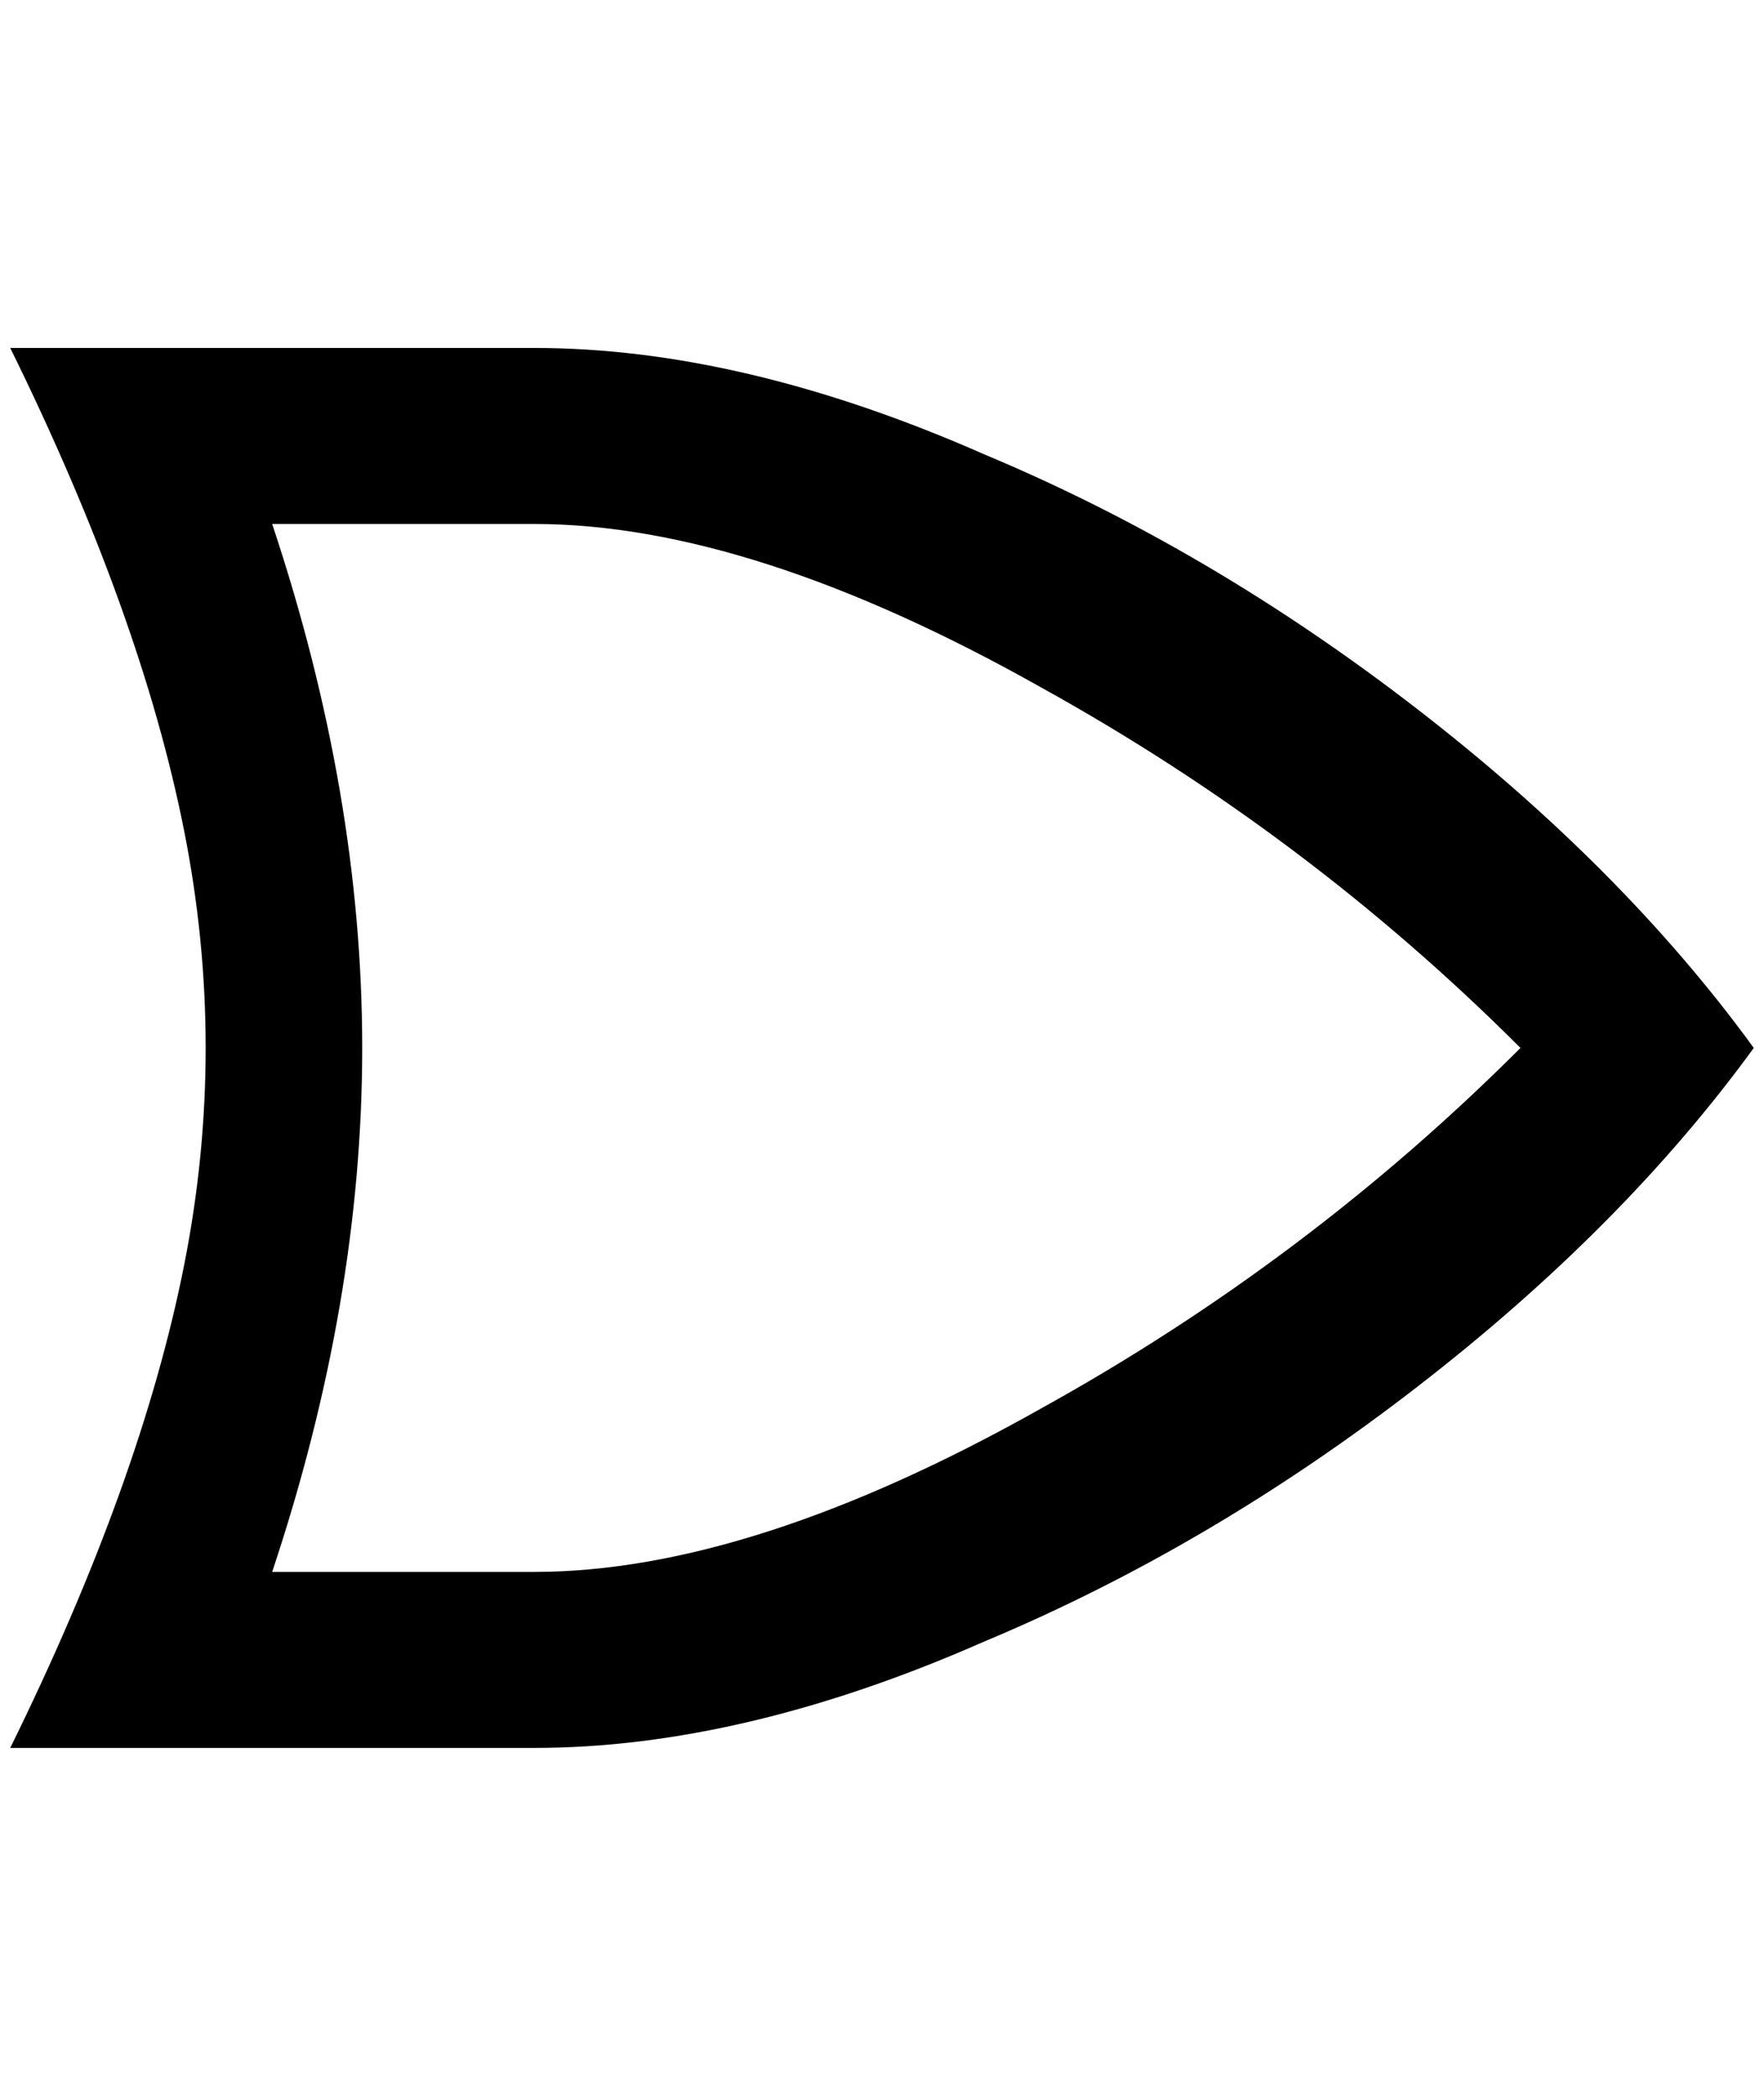 <?xml version="1.0" standalone="no"?>
<!DOCTYPE svg PUBLIC "-//W3C//DTD SVG 1.1//EN" "http://www.w3.org/Graphics/SVG/1.1/DTD/svg11.dtd" >
<svg xmlns="http://www.w3.org/2000/svg" xmlns:xlink="http://www.w3.org/1999/xlink" version="1.1" viewBox="-10 0 1724 2048">
   <path fill="currentColor"
d="M0 340q128 260 170 472t0 424t-170 472h512q204 0 440 -104q220 -92 422 -248t330 -332q-128 -176 -330 -332t-422 -248q-236 -104 -440 -104h-512zM256 512h256q212 0 496 160q260 144 468 352q-208 208 -468 352q-284 160 -496 160h-256q88 -264 88 -512t-88 -512z" />
</svg>
